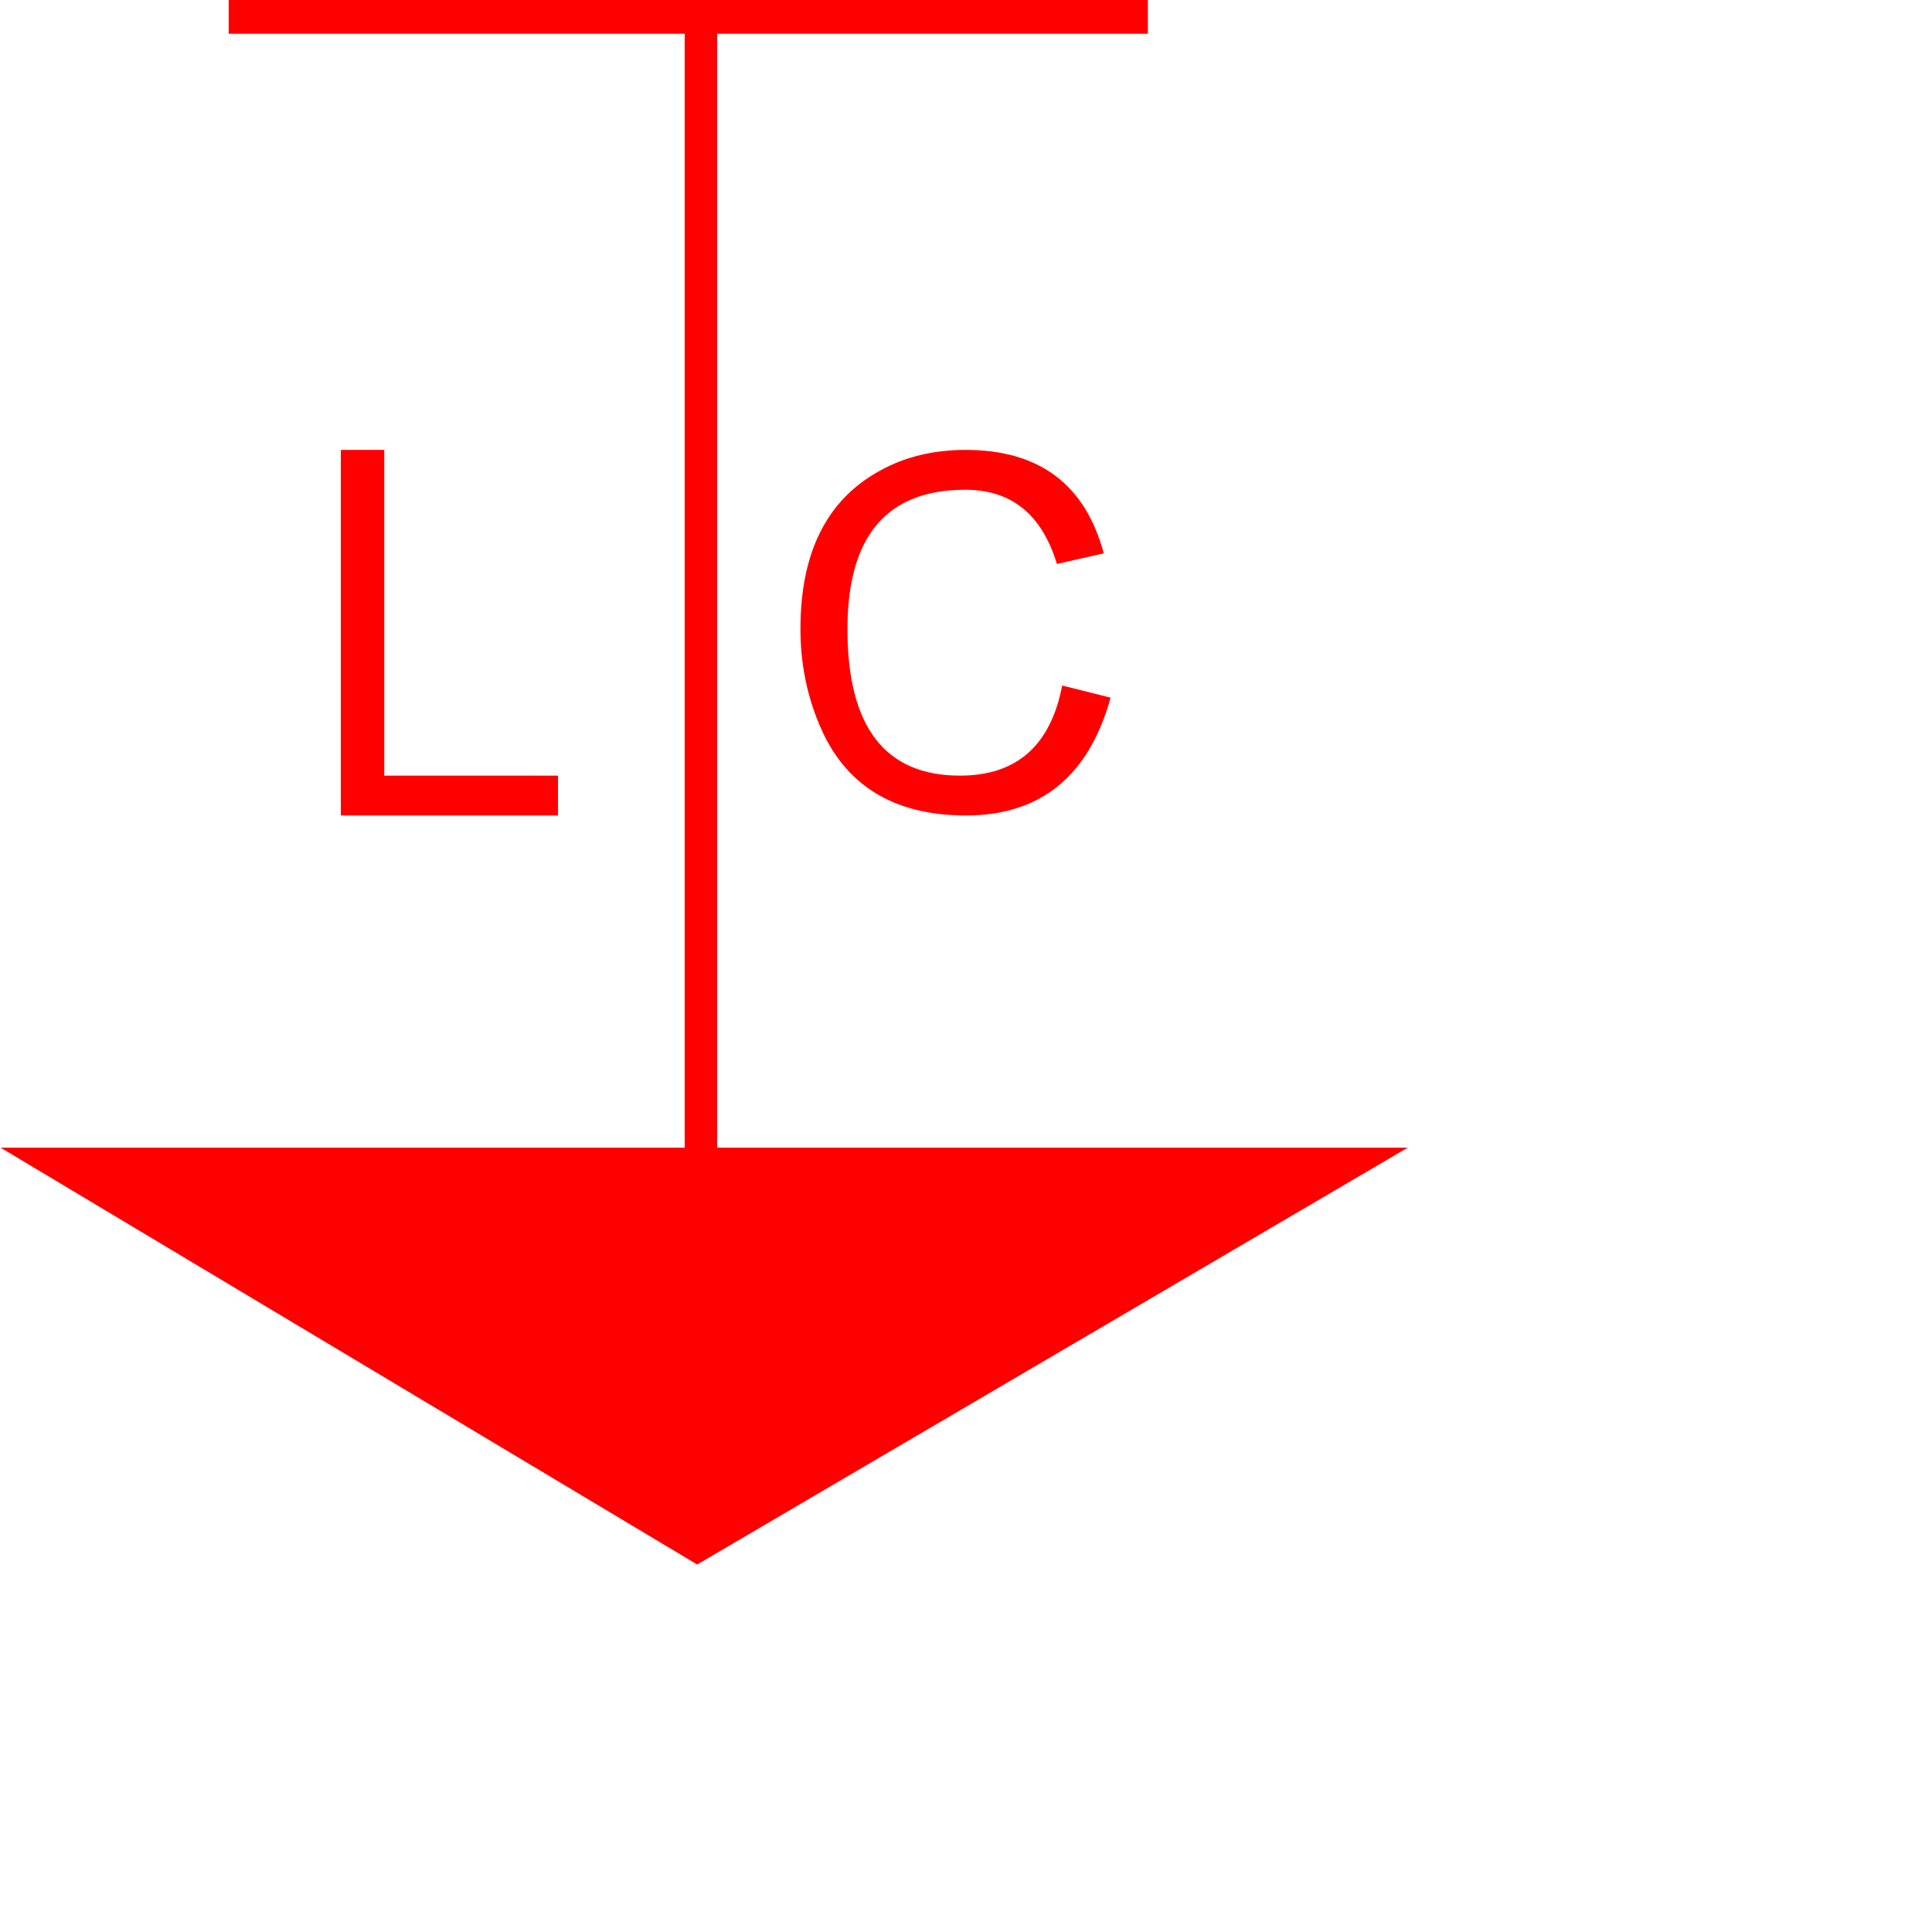 <?xml version="1.0" encoding="UTF-8" standalone="no"?>
<svg
   xmlns:dc="http://purl.org/dc/elements/1.1/"
   xmlns:cc="http://creativecommons.org/ns#"
   xmlns:rdf="http://www.w3.org/1999/02/22-rdf-syntax-ns#"
   xmlns:svg="http://www.w3.org/2000/svg"
   xmlns="http://www.w3.org/2000/svg"
   id="svg7"
   height="112.9mm"
   width="112.9mm"
   version="1.0">
  <defs
     id="defs3">
    <pattern
       y="0"
       x="0"
       height="6"
       width="6"
       patternUnits="userSpaceOnUse"
       id="EMFhbasepattern" />
  </defs>
  <path
     id="path5"
     d="  M 310.921,253.48   L 153.979,345.546   L 0.134,253.48   z  M 50.509,7.456   L 50.509,-0.55   L 253.522,-0.55   L 253.522,7.456   z  M 75.282,180.107   L 75.282,99.37   L 84.873,99.37   L 84.873,171.309   L 123.24,171.309   L 123.24,180.107   z  M 151.223,254.236   L 151.223,-0.55   L 158.398,-0.55   L 158.398,254.236   z  M 234.603,151.408   L 245.29,154.089   C 240.494,171.422 229.807,180.107 213.342,180.107   C 197.331,180.107 186.569,173.423 180.98,160.093   C 178.185,153.447 176.788,146.385 176.788,138.946   C 176.788,122.028 182.603,110.397 194.31,103.978   C 199.861,100.881 206.205,99.37 213.305,99.37   C 229.543,99.37 239.701,106.999 243.779,122.217   L 233.432,124.558   C 230.109,113.607 223.387,108.169 213.191,108.169   C 195.858,108.169 187.173,118.403 187.173,138.946   C 187.173,160.508 195.443,171.309 212.021,171.309   C 224.52,171.309 232.035,164.7 234.603,151.408   z "
     style="fill:#ff0000;fill-rule:nonzero;fill-opacity:1;stroke:none;" />
</svg>
